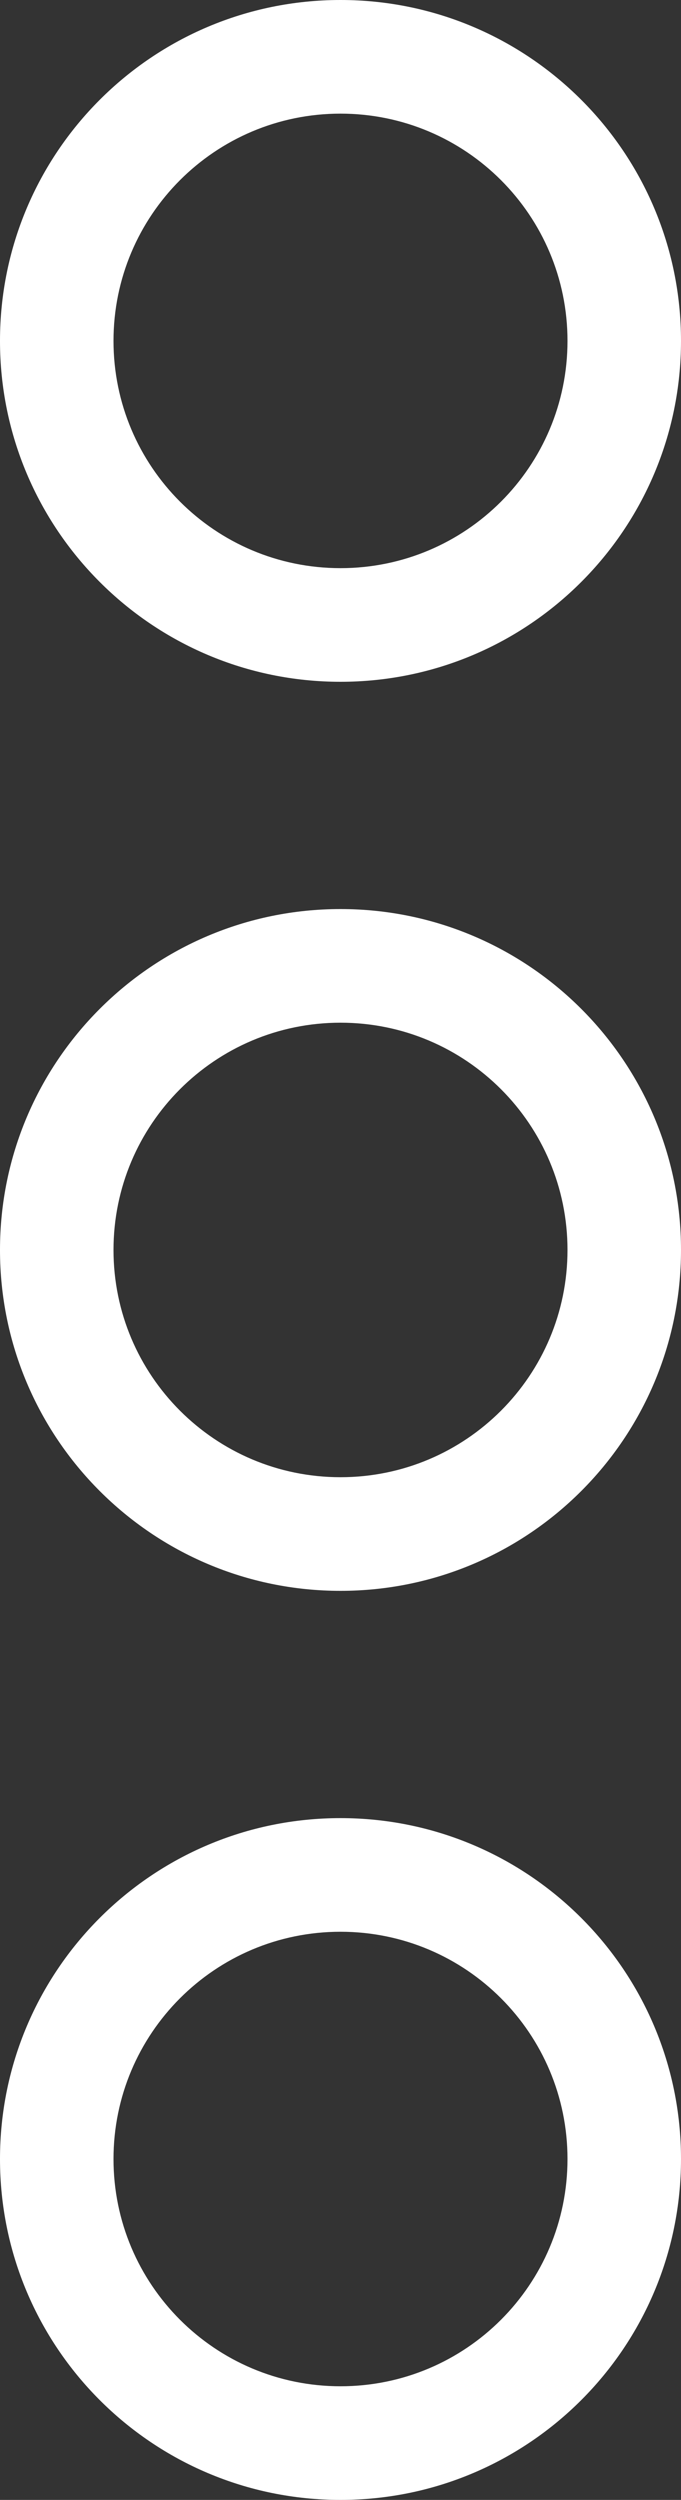 <?xml version="1.0" encoding="UTF-8"?>
<svg width="6px" height="22px" viewBox="0 0 6 22" version="1.1" xmlns="http://www.w3.org/2000/svg" xmlns:xlink="http://www.w3.org/1999/xlink">
    <rect x="0" y="0" width="6" height="22" fill="#333333" stroke="none"/>
    <!-- Generator: Sketch 46.2 (44496) - http://www.bohemiancoding.com/sketch -->
    <title>v-dots</title>
    <desc>Created with Sketch.</desc>
    <defs></defs>
    <g id="icons" stroke="none" stroke-width="1" fill="none" fill-rule="evenodd">
        <g id="Artboard" transform="translate(-277, -151)" fill-rule="nonzero" fill="#FFFFFF">
            <path d="M280,156 C281.105,156 282,155.105 282,154 C282,152.895 281.105,152 280,152 C278.895,152 278,152.895 278,154 C278,155.105 278.895,156 280,156 Z M280,157 C278.343,157 277,155.657 277,154 C277,152.343 278.343,151 280,151 C281.657,151 283,152.343 283,154 C283,155.657 281.657,157 280,157 Z M280,165 C278.343,165 277,163.657 277,162 C277,160.343 278.343,159 280,159 C281.657,159 283,160.343 283,162 C283,163.657 281.657,165 280,165 Z M280,164 C281.105,164 282,163.105 282,162 C282,160.895 281.105,160 280,160 C278.895,160 278,160.895 278,162 C278,163.105 278.895,164 280,164 Z M280,173 C278.343,173 277,171.657 277,170 C277,168.343 278.343,167 280,167 C281.657,167 283,168.343 283,170 C283,171.657 281.657,173 280,173 Z M280,172 C281.105,172 282,171.105 282,170 C282,168.895 281.105,168 280,168 C278.895,168 278,168.895 278,170 C278,171.105 278.895,172 280,172 Z" id="v-dots"></path>
        </g>
    </g>
</svg>